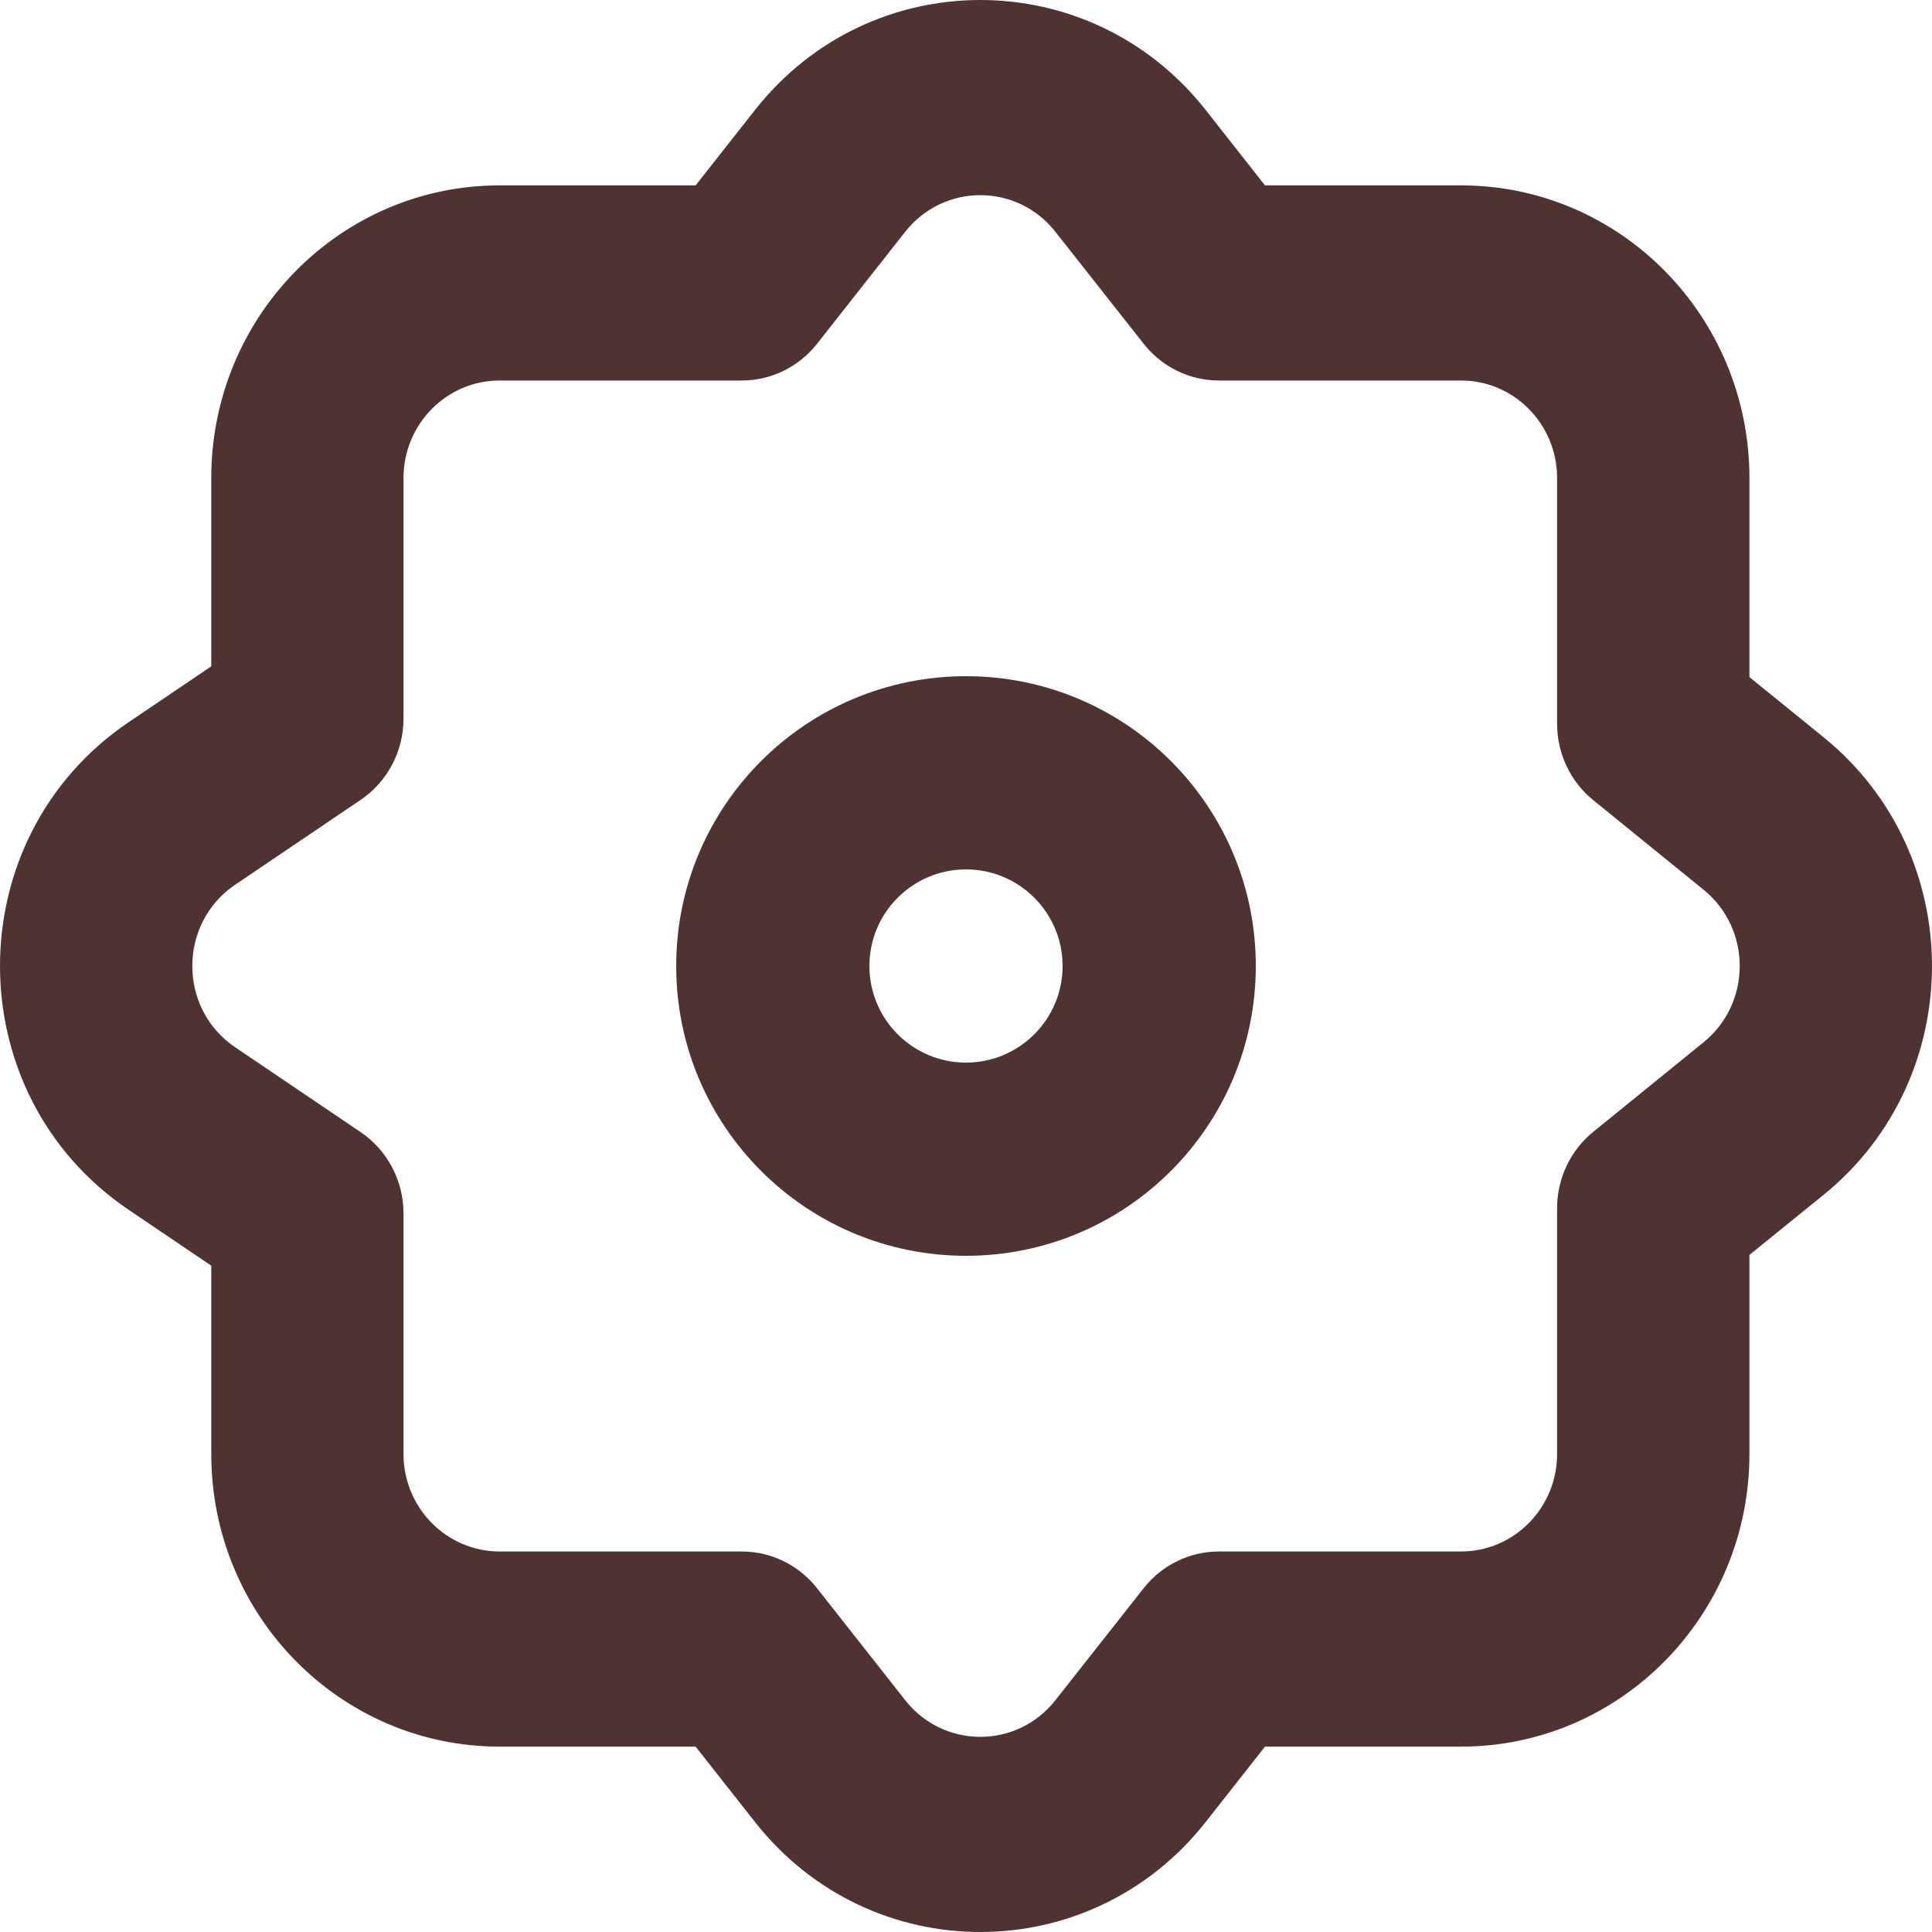 <svg width="20" height="20" viewBox="0 0 20 20" fill="none" xmlns="http://www.w3.org/2000/svg">
<path fill-rule="evenodd" clip-rule="evenodd" d="M7.817 1.137L7.201 1.919H5.172C3.523 1.919 2.187 3.275 2.187 4.949V6.898L1.329 7.478C-0.443 8.678 -0.443 11.322 1.329 12.522L2.187 13.102V15.051C2.187 16.725 3.523 18.081 5.172 18.081H7.201L7.817 18.863C9.012 20.379 11.284 20.379 12.48 18.863L13.095 18.081H15.124C16.773 18.081 18.11 16.725 18.11 15.051V12.991L18.88 12.367C20.373 11.153 20.373 8.847 18.88 7.634L18.11 7.009V4.949C18.11 3.275 16.773 1.919 15.124 1.919H13.095L12.48 1.137C11.284 -0.379 9.012 -0.379 7.817 1.137ZM7.68 3.939C7.982 3.939 8.268 3.799 8.457 3.56L9.371 2.399C9.77 1.894 10.527 1.894 10.925 2.399L11.84 3.56C12.029 3.799 12.315 3.939 12.617 3.939H15.124C15.674 3.939 16.119 4.391 16.119 4.949V7.494C16.119 7.801 16.257 8.091 16.493 8.283L17.636 9.211C18.134 9.616 18.134 10.384 17.636 10.789L16.493 11.717C16.257 11.909 16.119 12.199 16.119 12.506V15.051C16.119 15.609 15.674 16.061 15.124 16.061H12.617C12.315 16.061 12.029 16.201 11.84 16.44L10.925 17.601C10.527 18.106 9.77 18.106 9.371 17.601L8.457 16.44C8.268 16.201 7.982 16.061 7.68 16.061H5.172C4.623 16.061 4.177 15.609 4.177 15.051V12.561C4.177 12.223 4.011 11.908 3.734 11.72L2.434 10.841C1.843 10.441 1.843 9.559 2.434 9.159L3.734 8.28C4.011 8.092 4.177 7.777 4.177 7.439V4.949C4.177 4.391 4.623 3.939 5.172 3.939H7.68ZM10 9C10.552 9 11 9.448 11 10C11 10.552 10.552 11 10 11C9.448 11 9 10.552 9 10C9 9.448 9.448 9 10 9ZM7 10C7 11.657 8.343 13 10 13C11.657 13 13 11.657 13 10C13 8.343 11.657 7 10 7C8.343 7 7 8.343 7 10Z" fill="#4F3333"/>
</svg>
